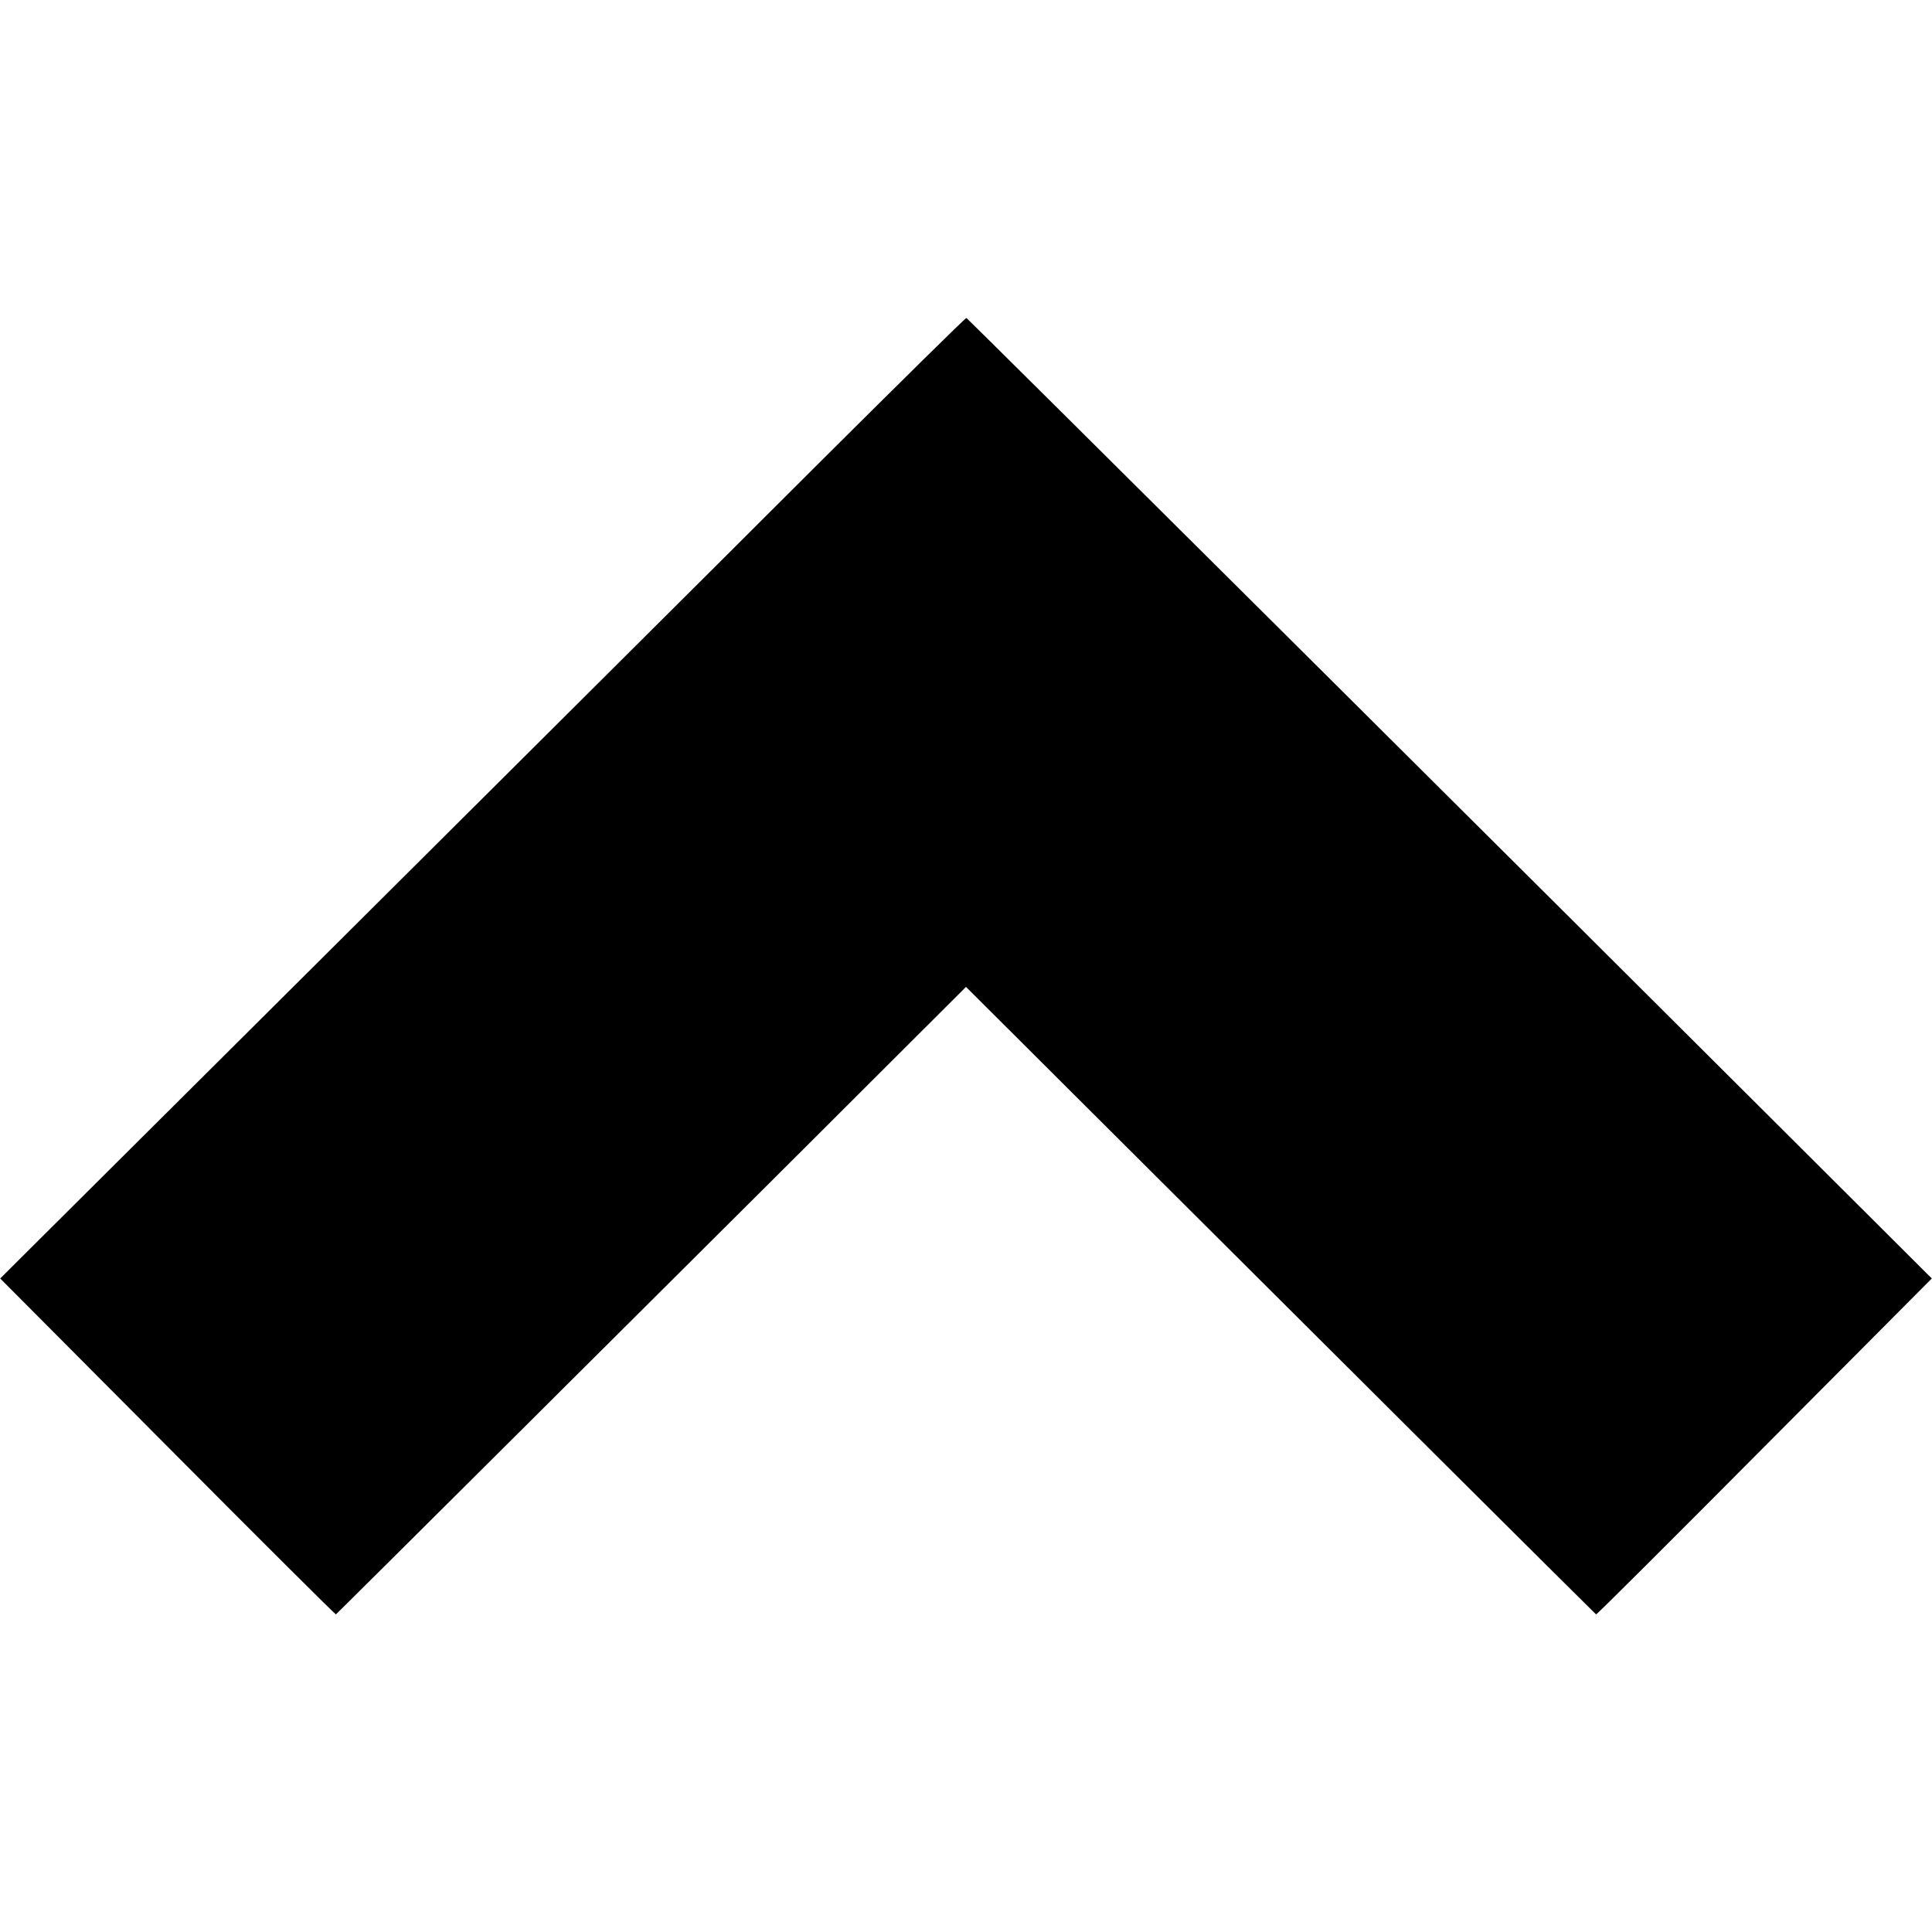 <?xml version="1.0" standalone="no"?>
<!DOCTYPE svg PUBLIC "-//W3C//DTD SVG 20010904//EN"
 "http://www.w3.org/TR/2001/REC-SVG-20010904/DTD/svg10.dtd">
<svg version="1.0" xmlns="http://www.w3.org/2000/svg"
 width="16pt" height="16pt" viewBox="0 0 980 900"
 preserveAspectRatio="xMidYMid meet">

<g transform="translate(0,900) scale(0.1,-0.1)"
   style="enable-background:new 0 0 451.847 451.847;"
   fill="currentColor" stroke="none">
<path d="M4145 7042 c-412 -412 -1514 -1509 -2447 -2438 l-1697 -1689 850
-854 c467 -470 851 -852 853 -850 37 35 1448 1440 2204 2193 l992 990 998
-995 c778 -776 2170 -2162 2198 -2188 2 -3 386 380 853 850 l850 854 -667 665
c-1319 1316 -4223 4205 -4230 4207 -4 2 -344 -334 -757 -745z"/>
</g>
</svg>
